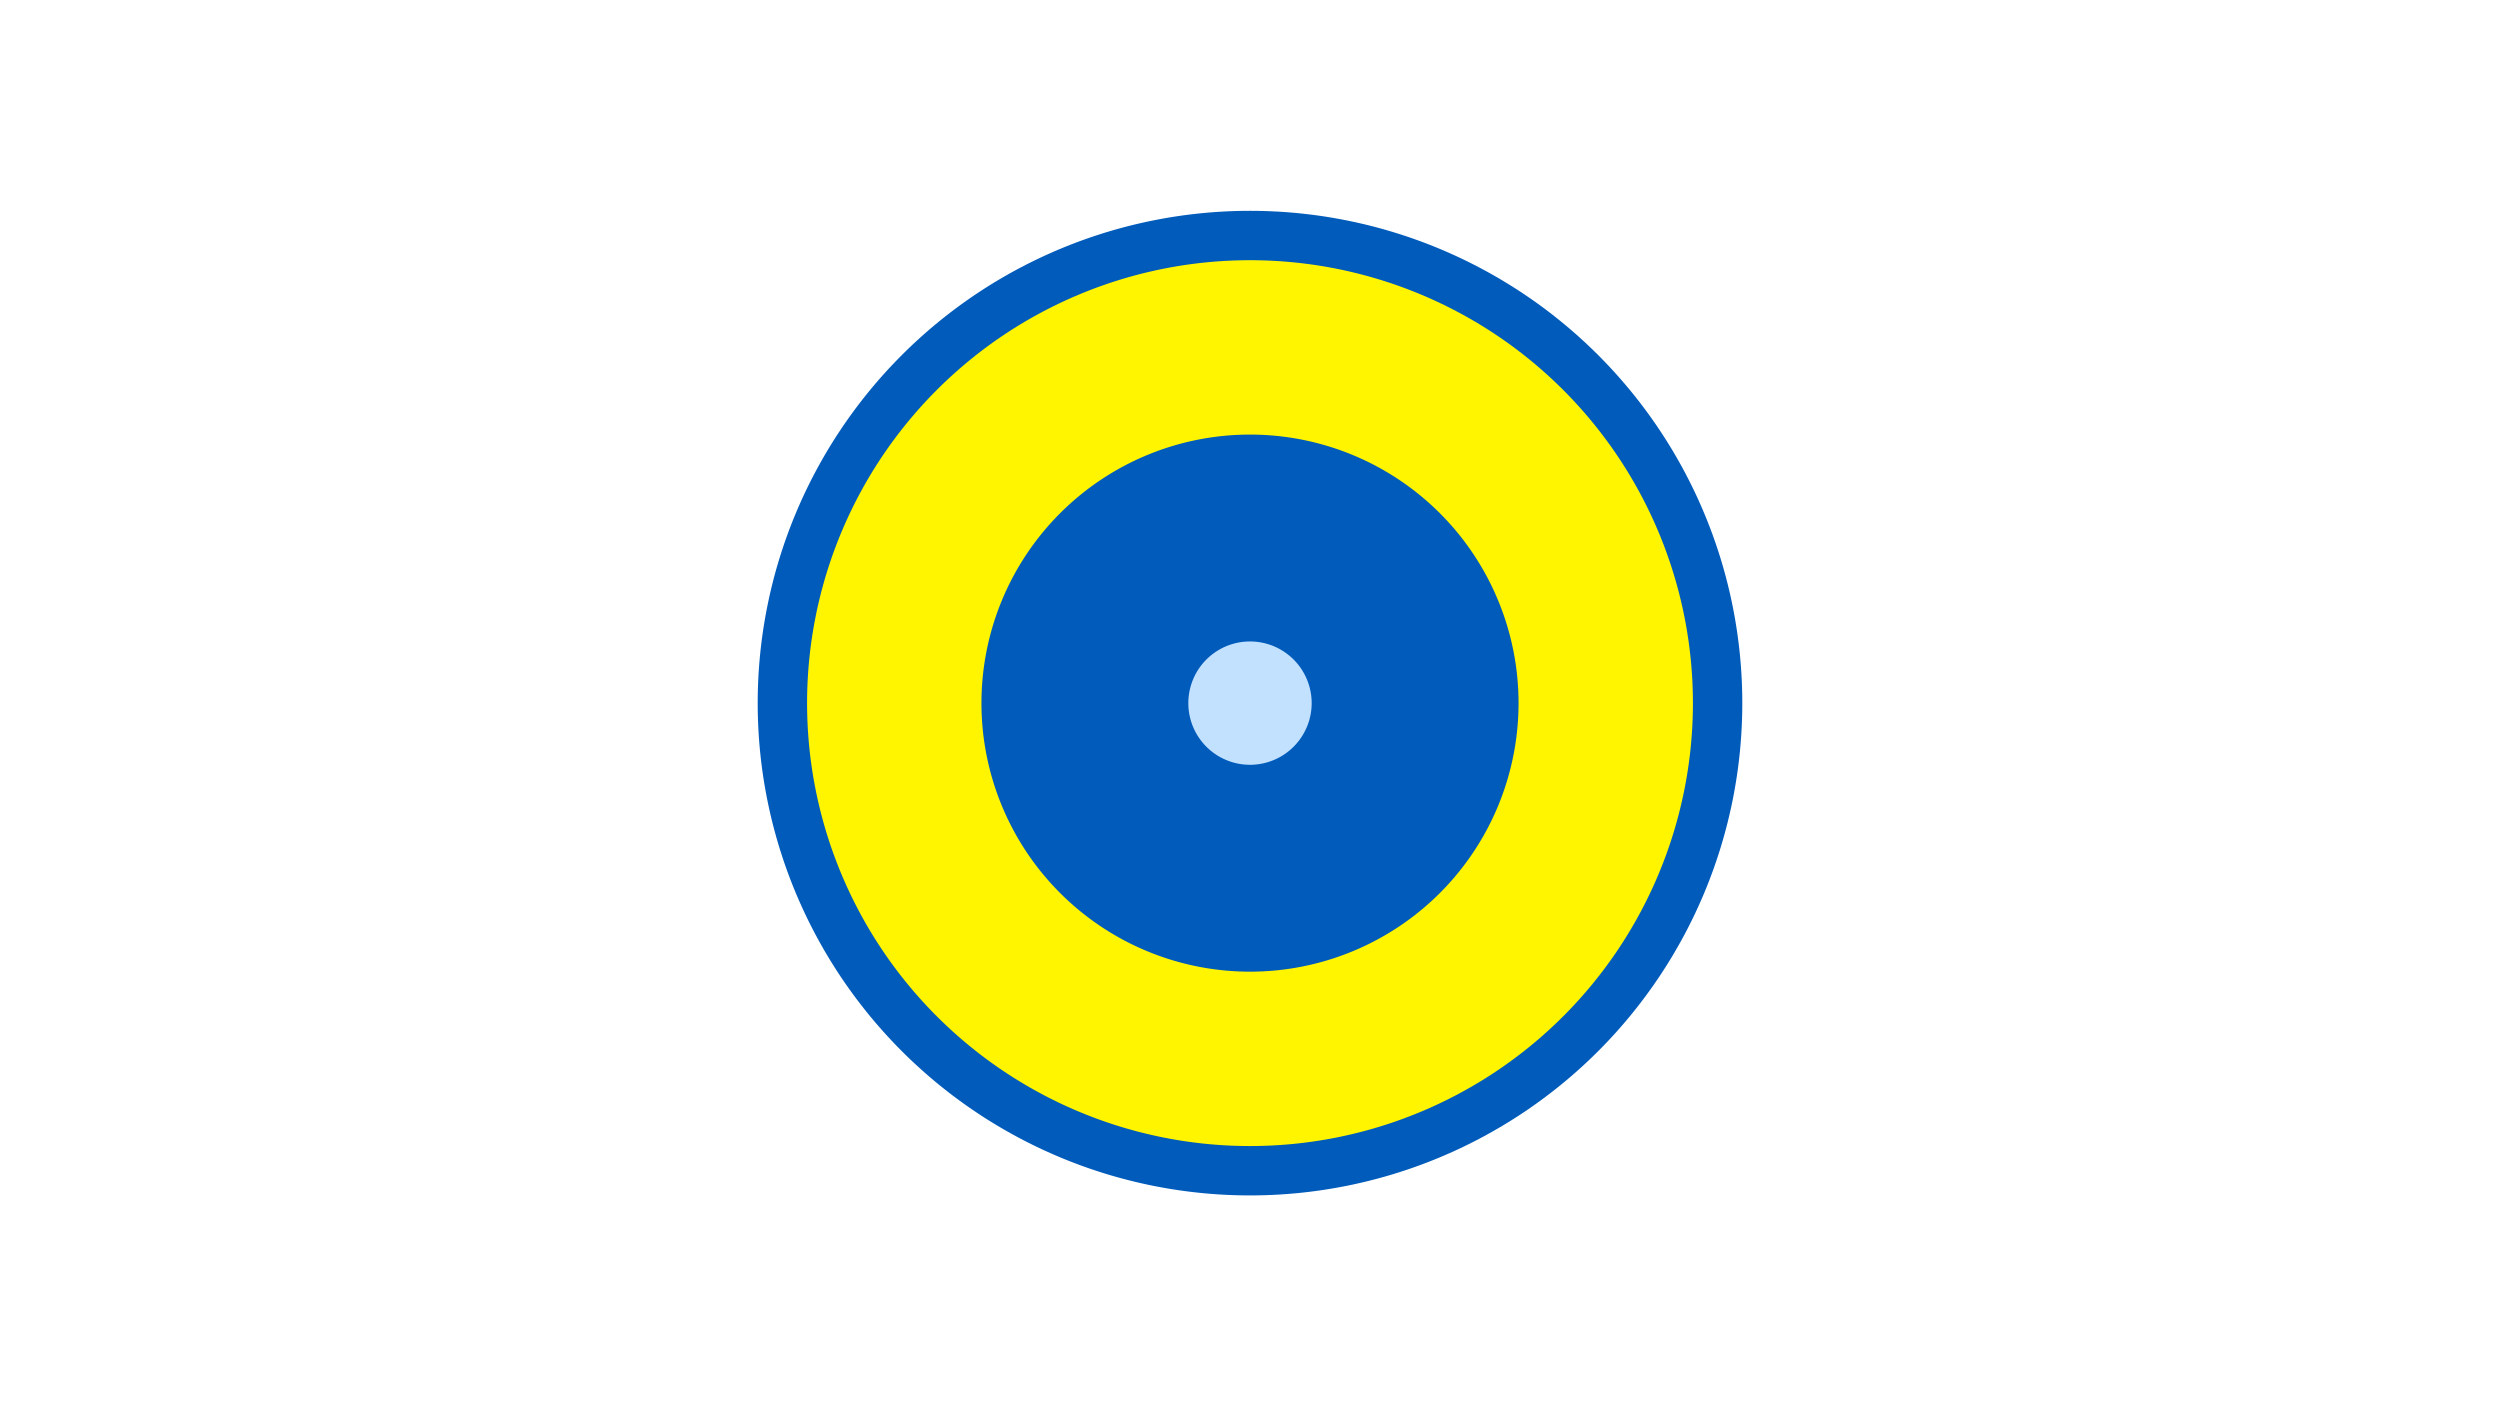 <svg width="1200" height="675" viewBox="-500 -500 1200 675" xmlns="http://www.w3.org/2000/svg"><title>19232-10160816976</title><path d="M-500-500h1200v675h-1200z" fill="#fff"/><path d="M336.3-162.5a236.3 236.3 0 1 1-472.6 0 236.3 236.3 0 1 1 472.6 0z" fill="#005bbb"/><path d="M312.6-162.5a212.6 212.6 0 1 1-425.2 0 212.6 212.6 0 1 1 425.2 0z m-341.5 0a128.9 128.9 0 1 0 257.8 0 128.9 128.9 0 1 0-257.8 0z" fill="#fff500"/><path d="M129.6-162.5a29.6 29.6 0 1 1-59.2 0 29.6 29.6 0 1 1 59.2 0z" fill="#c2e1ff"/></svg>